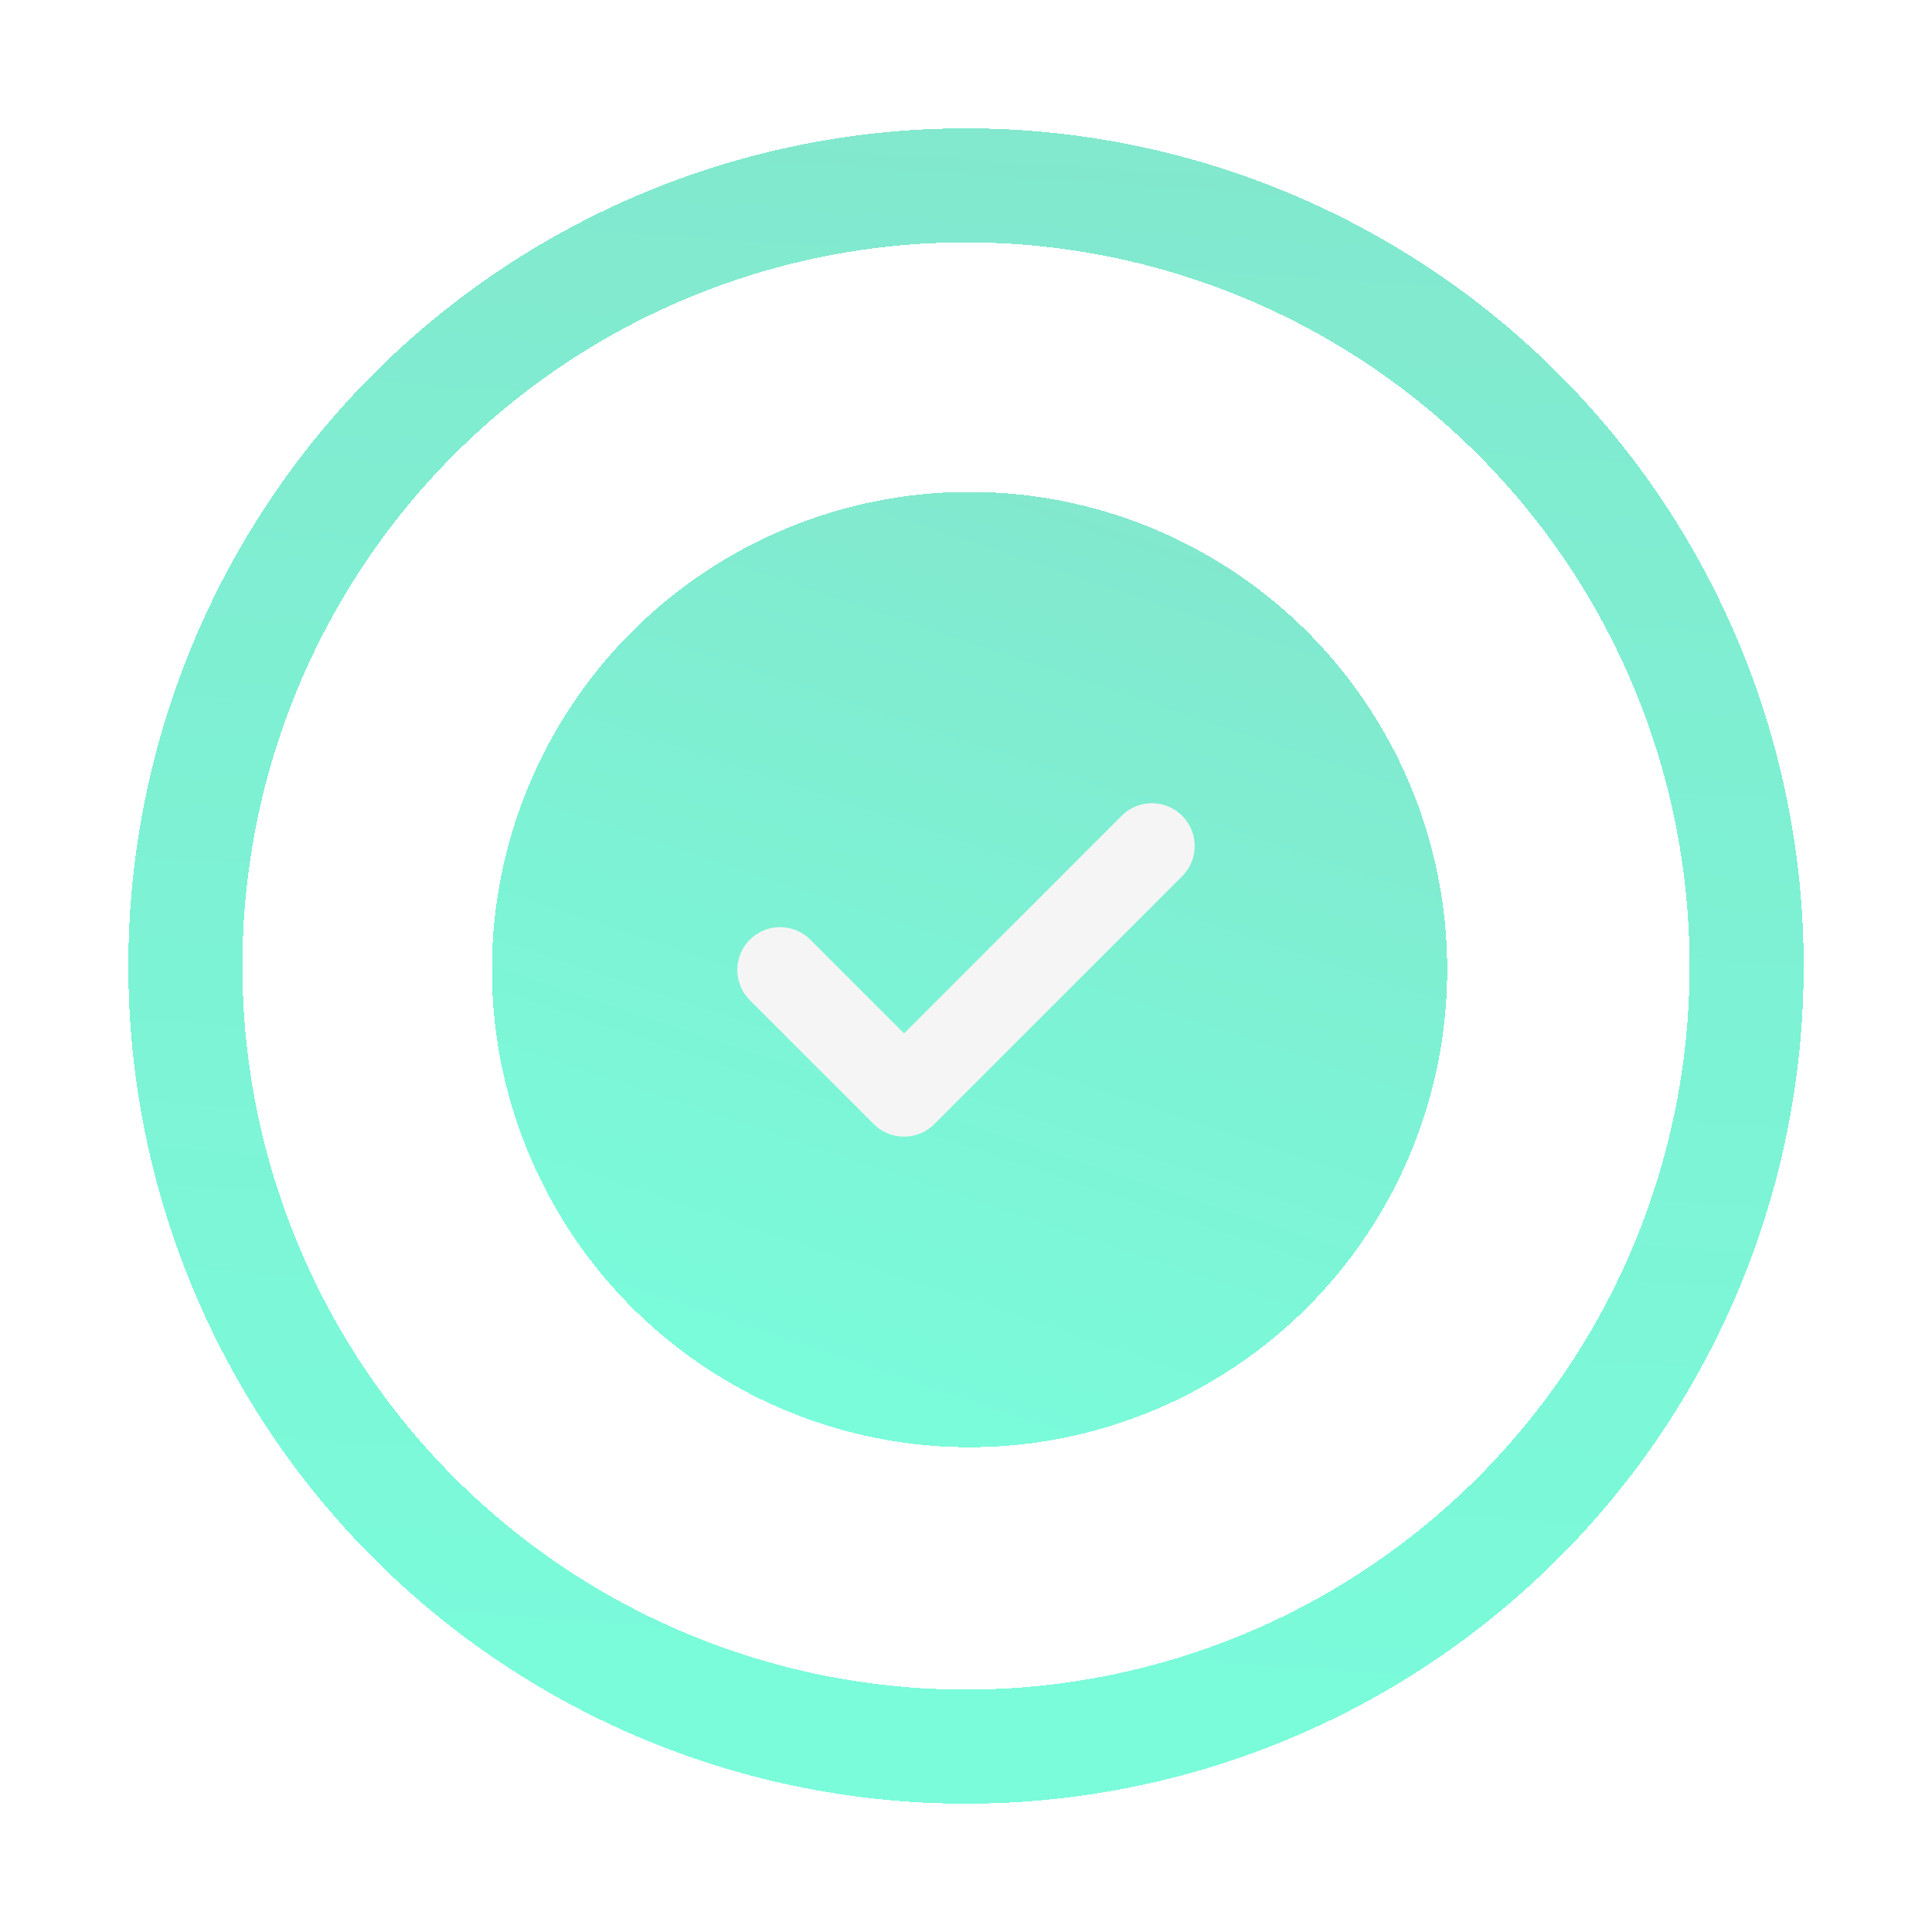 <svg xmlns="http://www.w3.org/2000/svg" width="271" height="271" fill="none" viewBox="0 0 271 271">
  <g filter="url(#filter0_d_293_2)">
    <circle cx="135.5" cy="129.5" r="109.5" stroke="url(#paint0_linear_293_2)" stroke-opacity=".53" stroke-width="16" shape-rendering="crispEdges"/>
  </g>
  <g filter="url(#filter1_d_293_2)">
    <circle cx="136" cy="130" r="67" fill="url(#paint1_linear_293_2)" fill-opacity=".53" shape-rendering="crispEdges"/>
  </g>
  <path stroke="#F5F5F5" stroke-linecap="round" stroke-width="12" d="M109.423 136.053l17.385 17.384M126.808 153.438l34.769-34.77"/>
  <defs>
    <linearGradient id="paint0_linear_293_2" x1="146.5" x2="124" y1="-61.5" y2="281" gradientUnits="userSpaceOnUse">
      <stop stop-color="#17C79A"/>
      <stop offset=".99" stop-color="#01FFBE"/>
    </linearGradient>
    <linearGradient id="paint1_linear_293_2" x1="169.101" x2="105.292" y1="23.917" y2="215.345" gradientUnits="userSpaceOnUse">
      <stop stop-color="#17C79A"/>
      <stop offset=".99" stop-color="#01FFBE"/>
    </linearGradient>
    <filter id="filter0_d_293_2" width="271" height="271" x="0" y="0" color-interpolation-filters="sRGB" filterUnits="userSpaceOnUse">
      <feFlood flood-opacity="0" result="BackgroundImageFix"/>
      <feColorMatrix in="SourceAlpha" result="hardAlpha" values="0 0 0 0 0 0 0 0 0 0 0 0 0 0 0 0 0 0 127 0"/>
      <feOffset dy="6"/>
      <feGaussianBlur stdDeviation="9"/>
      <feComposite in2="hardAlpha" operator="out"/>
      <feColorMatrix values="0 0 0 0 0.004 0 0 0 0 1 0 0 0 0 0.745 0 0 0 0.39 0"/>
      <feBlend in2="BackgroundImageFix" result="effect1_dropShadow_293_2"/>
      <feBlend in="SourceGraphic" in2="effect1_dropShadow_293_2" result="shape"/>
    </filter>
    <filter id="filter1_d_293_2" width="170" height="170" x="51" y="51" color-interpolation-filters="sRGB" filterUnits="userSpaceOnUse">
      <feFlood flood-opacity="0" result="BackgroundImageFix"/>
      <feColorMatrix in="SourceAlpha" result="hardAlpha" values="0 0 0 0 0 0 0 0 0 0 0 0 0 0 0 0 0 0 127 0"/>
      <feOffset dy="6"/>
      <feGaussianBlur stdDeviation="9"/>
      <feComposite in2="hardAlpha" operator="out"/>
      <feColorMatrix values="0 0 0 0 0.004 0 0 0 0 1 0 0 0 0 0.745 0 0 0 0.39 0"/>
      <feBlend in2="BackgroundImageFix" result="effect1_dropShadow_293_2"/>
      <feBlend in="SourceGraphic" in2="effect1_dropShadow_293_2" result="shape"/>
    </filter>
  </defs>
</svg>

